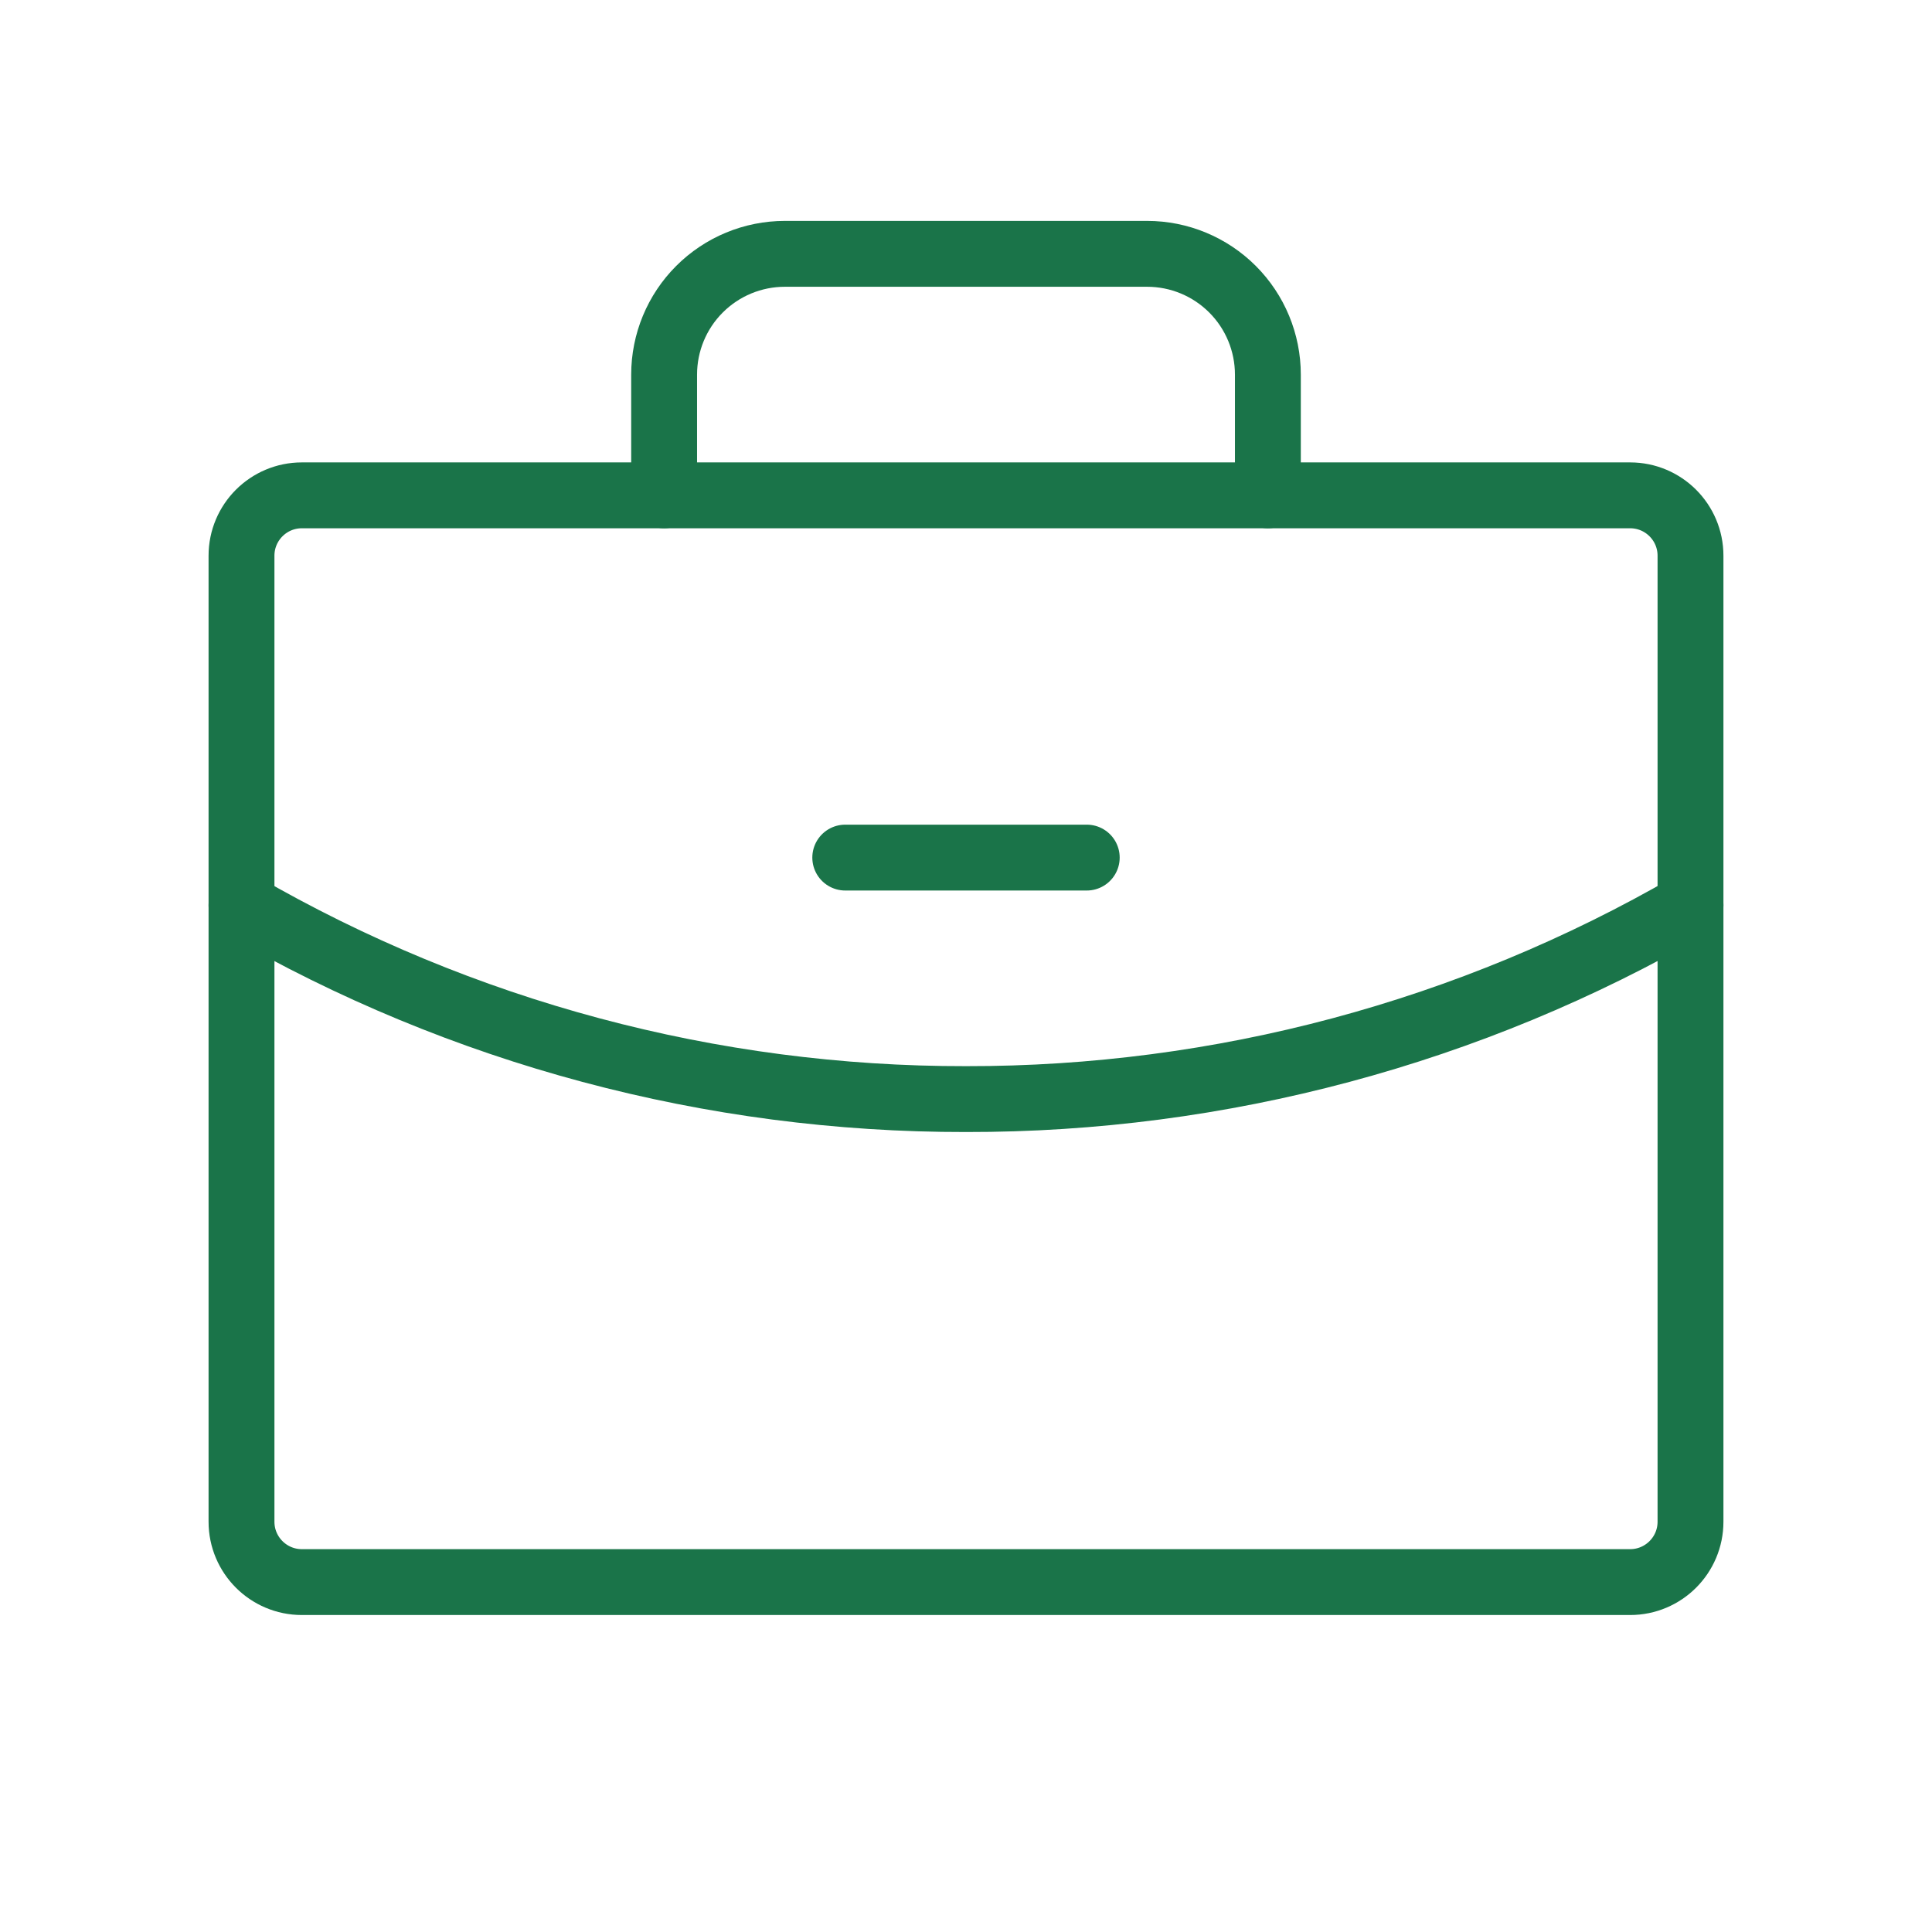 <svg width="88" height="88" viewBox="0 0 88 88" fill="none" xmlns="http://www.w3.org/2000/svg">
<g clip-path="url(#clip0_3757_39754)">
<path d="M74.25 22.562H13.75C12.231 22.562 11 23.793 11 25.312V69.312C11 70.831 12.231 72.062 13.75 72.062H74.25C75.769 72.062 77 70.831 77 69.312V25.312C77 23.793 75.769 22.562 74.25 22.562Z" stroke="#1A7449" stroke-width="3" stroke-linecap="round" stroke-linejoin="round"/>
<path d="M57.75 22.562V17.062C57.75 15.604 57.17 14.204 56.139 13.173C55.108 12.142 53.709 11.562 52.25 11.562H35.75C34.291 11.562 32.892 12.142 31.861 13.173C30.829 14.204 30.25 15.604 30.25 17.062V22.562" stroke="#1A7449" stroke-width="3" stroke-linecap="round" stroke-linejoin="round"/>
<path d="M77 41.231C66.971 47.034 55.586 50.08 44 50.062C32.414 50.081 21.029 47.035 11 41.235" stroke="#1A7449" stroke-width="3" stroke-linecap="round" stroke-linejoin="round"/>
<path d="M38.5 39.062H49.5" stroke="#1A7449" stroke-width="3" stroke-linecap="round" stroke-linejoin="round"/>
</g>
<defs>
<clipPath id="clip0_3757_39754">
<rect width="88" height="88" fill="white"/>
</clipPath>
</defs>
</svg>
